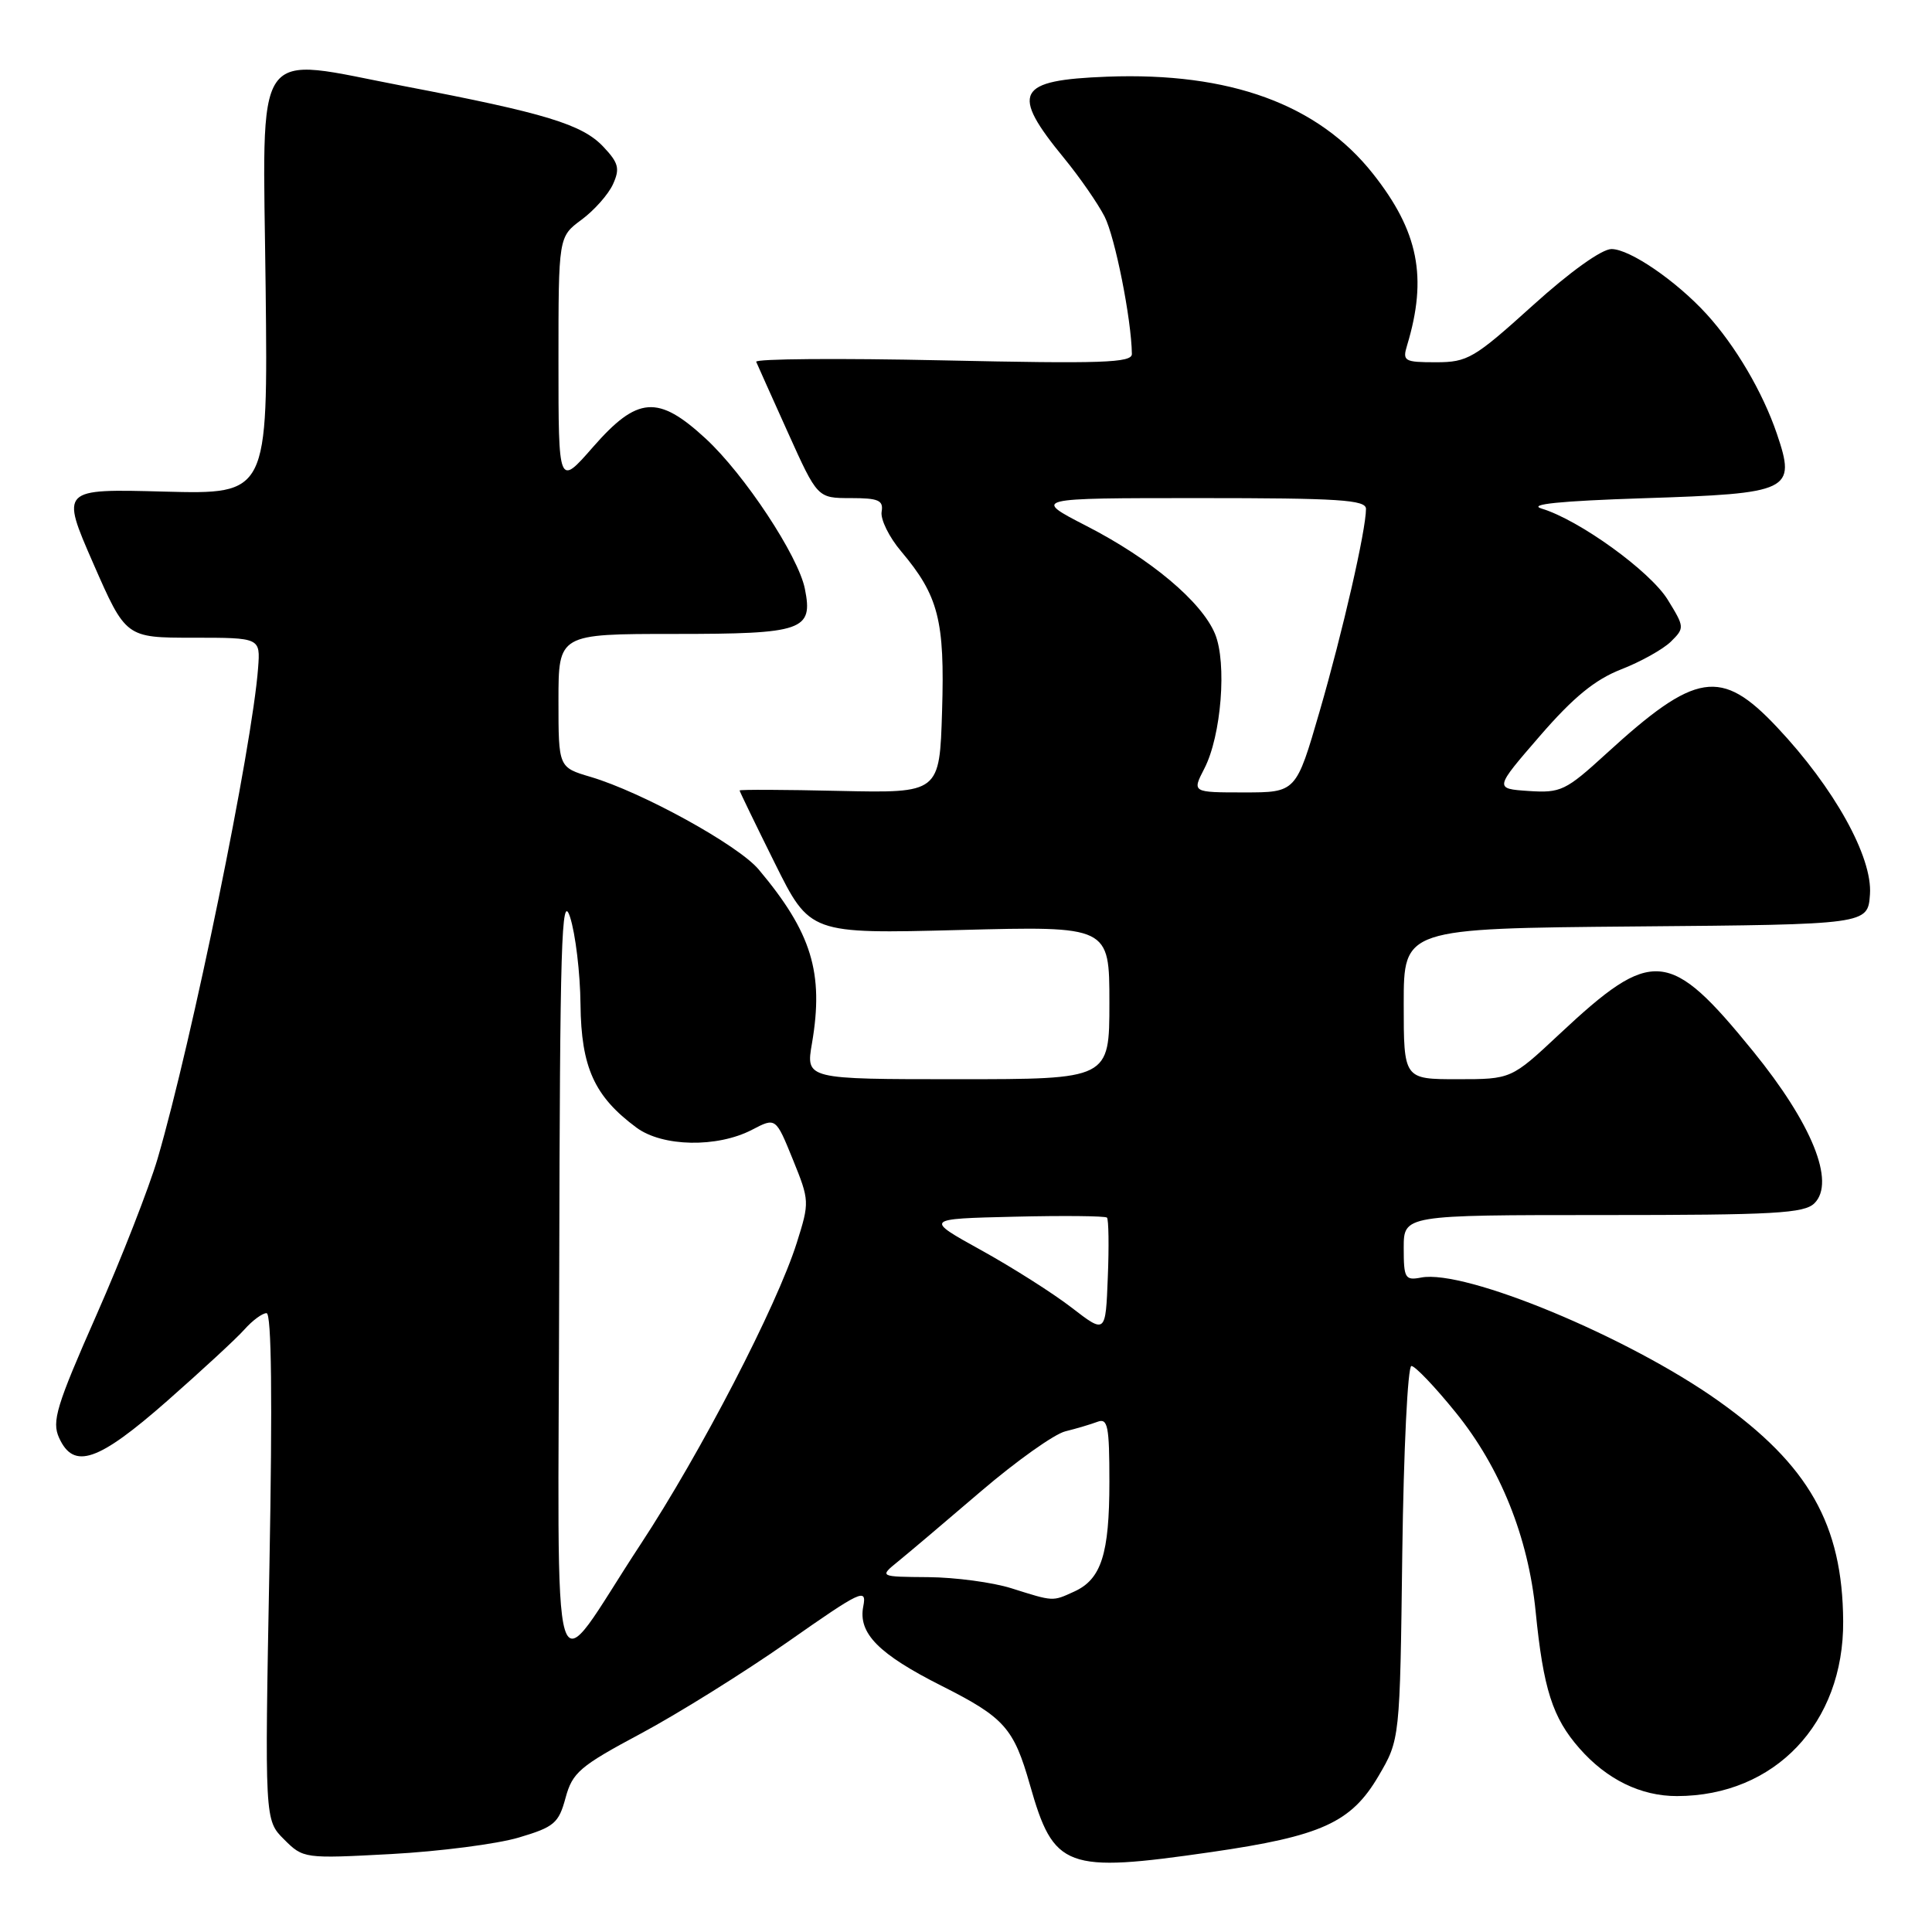 <?xml version="1.0" encoding="UTF-8" standalone="no"?>
<!DOCTYPE svg PUBLIC "-//W3C//DTD SVG 1.1//EN" "http://www.w3.org/Graphics/SVG/1.1/DTD/svg11.dtd" >
<svg xmlns="http://www.w3.org/2000/svg" xmlns:xlink="http://www.w3.org/1999/xlink" version="1.1" viewBox="0 0 256 256">
 <g >
 <path fill="currentColor"
d=" M 160.49 245.41 C 175.08 243.30 179.03 241.51 182.65 235.35 C 185.50 230.50 185.50 230.50 185.81 205.75 C 185.99 192.14 186.53 181.00 187.02 181.00 C 187.51 181.00 190.16 183.78 192.90 187.17 C 198.80 194.45 202.51 203.71 203.48 213.53 C 204.50 223.80 205.72 227.61 209.28 231.66 C 212.90 235.79 217.42 238.00 222.22 237.99 C 235.17 237.97 244.32 228.34 244.23 214.82 C 244.15 202.03 239.67 194.12 227.66 185.60 C 215.72 177.13 194.13 168.17 188.32 169.28 C 186.18 169.69 186.00 169.39 186.00 165.36 C 186.00 161.00 186.00 161.00 212.43 161.00 C 235.13 161.00 239.08 160.78 240.43 159.43 C 243.23 156.63 240.09 148.88 232.29 139.29 C 221.22 125.68 218.97 125.48 206.64 137.02 C 200.25 143.00 200.25 143.00 193.12 143.00 C 186.00 143.00 186.00 143.00 186.00 133.01 C 186.00 123.03 186.00 123.03 216.75 122.76 C 247.50 122.50 247.50 122.50 247.78 118.50 C 248.13 113.56 243.03 104.38 235.46 96.35 C 228.04 88.47 224.72 88.99 212.80 99.90 C 207.46 104.78 206.81 105.09 202.55 104.81 C 198.00 104.50 198.00 104.50 204.05 97.51 C 208.49 92.38 211.35 90.05 214.80 88.70 C 217.38 87.70 220.35 86.04 221.39 85.03 C 223.23 83.21 223.22 83.10 220.98 79.46 C 218.64 75.68 209.27 68.90 204.27 67.39 C 202.39 66.82 206.71 66.38 217.72 66.02 C 237.31 65.39 238.01 65.05 235.45 57.49 C 233.57 51.96 229.96 45.82 226.13 41.62 C 222.10 37.21 215.95 33.00 213.53 33.00 C 212.24 33.00 208.02 36.02 203.07 40.50 C 195.33 47.49 194.47 48.00 190.27 48.00 C 186.07 48.00 185.81 47.85 186.45 45.75 C 189.17 36.75 187.96 30.66 181.94 23.04 C 174.65 13.81 162.96 9.55 146.71 10.16 C 134.66 10.62 133.82 12.22 141.03 21.00 C 143.06 23.48 145.46 26.94 146.36 28.69 C 147.75 31.41 149.92 42.30 149.98 46.90 C 150.00 48.08 146.02 48.21 124.95 47.75 C 111.18 47.45 100.04 47.54 100.20 47.94 C 100.37 48.34 102.26 52.56 104.41 57.33 C 108.32 66.00 108.32 66.00 112.72 66.00 C 116.42 66.00 117.08 66.29 116.82 67.81 C 116.65 68.81 117.81 71.18 119.41 73.06 C 124.36 78.94 125.20 82.20 124.83 94.21 C 124.50 105.09 124.50 105.09 111.25 104.80 C 103.96 104.63 98.00 104.61 98.00 104.74 C 98.00 104.87 100.10 109.20 102.66 114.36 C 107.32 123.74 107.32 123.74 127.16 123.23 C 147.00 122.71 147.00 122.71 147.00 132.86 C 147.00 143.00 147.00 143.00 126.89 143.00 C 106.77 143.00 106.77 143.00 107.59 138.25 C 109.19 128.90 107.55 123.56 100.52 115.20 C 97.80 111.97 85.05 104.95 78.25 102.94 C 74.00 101.68 74.00 101.68 74.00 92.84 C 74.00 84.00 74.00 84.00 89.38 84.00 C 106.44 84.00 107.76 83.54 106.65 78.02 C 105.78 73.66 98.63 62.84 93.50 58.11 C 87.19 52.29 84.47 52.50 78.58 59.23 C 74.00 64.47 74.00 64.47 74.00 47.92 C 74.00 31.38 74.00 31.38 77.05 29.12 C 78.73 27.88 80.61 25.76 81.22 24.42 C 82.16 22.35 81.98 21.60 79.96 19.46 C 77.16 16.48 72.30 15.00 53.63 11.43 C 33.16 7.52 34.83 5.09 35.20 38.25 C 35.50 65.50 35.50 65.50 21.77 65.14 C 8.04 64.77 8.04 64.77 12.35 74.64 C 16.67 84.50 16.67 84.50 25.58 84.50 C 34.50 84.50 34.50 84.50 34.20 88.50 C 33.42 98.97 25.46 137.84 20.89 153.50 C 19.76 157.35 16.11 166.70 12.77 174.27 C 7.47 186.28 6.84 188.35 7.83 190.52 C 9.77 194.78 12.97 193.70 22.13 185.65 C 26.73 181.60 31.36 177.33 32.40 176.15 C 33.45 174.97 34.76 174.00 35.32 174.00 C 35.98 174.00 36.11 185.33 35.70 207.58 C 35.07 241.17 35.07 241.17 37.64 243.73 C 40.18 246.27 40.31 246.29 51.85 245.67 C 58.26 245.32 65.85 244.34 68.72 243.49 C 73.44 242.09 74.03 241.59 74.94 238.22 C 75.85 234.87 76.82 234.03 84.89 229.72 C 89.81 227.09 98.58 221.62 104.37 217.57 C 114.13 210.73 114.87 210.38 114.39 212.84 C 113.68 216.41 116.40 219.17 124.80 223.40 C 133.09 227.58 134.33 228.98 136.47 236.50 C 139.63 247.62 141.18 248.20 160.49 245.41 Z  M 74.10 168.88 C 74.19 124.90 74.40 118.08 75.53 121.50 C 76.25 123.70 76.88 128.92 76.92 133.10 C 77.01 141.43 78.76 145.29 84.33 149.41 C 87.78 151.97 95.04 152.10 99.65 149.70 C 102.79 148.06 102.79 148.06 105.05 153.62 C 107.27 159.09 107.28 159.28 105.58 164.67 C 102.94 173.04 92.85 192.51 84.88 204.63 C 72.59 223.31 73.98 227.94 74.10 168.88 Z  M 134.00 210.45 C 131.53 209.67 126.58 209.01 123.00 208.98 C 116.50 208.93 116.50 208.93 119.00 206.90 C 120.38 205.78 125.33 201.59 130.00 197.59 C 134.68 193.59 139.70 190.02 141.16 189.66 C 142.62 189.30 144.53 188.73 145.41 188.40 C 146.79 187.87 147.00 188.93 147.00 196.35 C 147.00 205.91 145.93 209.26 142.34 210.89 C 139.43 212.22 139.65 212.23 134.00 210.45 Z  M 142.00 173.27 C 139.53 171.36 134.12 167.93 130.00 165.65 C 122.50 161.50 122.50 161.50 134.38 161.22 C 140.92 161.06 146.45 161.12 146.68 161.34 C 146.90 161.57 146.96 165.13 146.79 169.25 C 146.50 176.74 146.50 176.74 142.00 173.27 Z  M 159.58 101.84 C 161.83 97.50 162.59 87.85 161.00 84.00 C 159.24 79.74 152.49 74.07 143.98 69.70 C 136.79 66.00 136.79 66.00 158.90 66.00 C 177.43 66.00 181.00 66.23 181.00 67.43 C 181.00 70.24 177.93 83.66 174.86 94.25 C 171.74 105.00 171.74 105.00 164.84 105.00 C 157.95 105.00 157.95 105.00 159.58 101.84 Z "/>
</g>
</svg>
